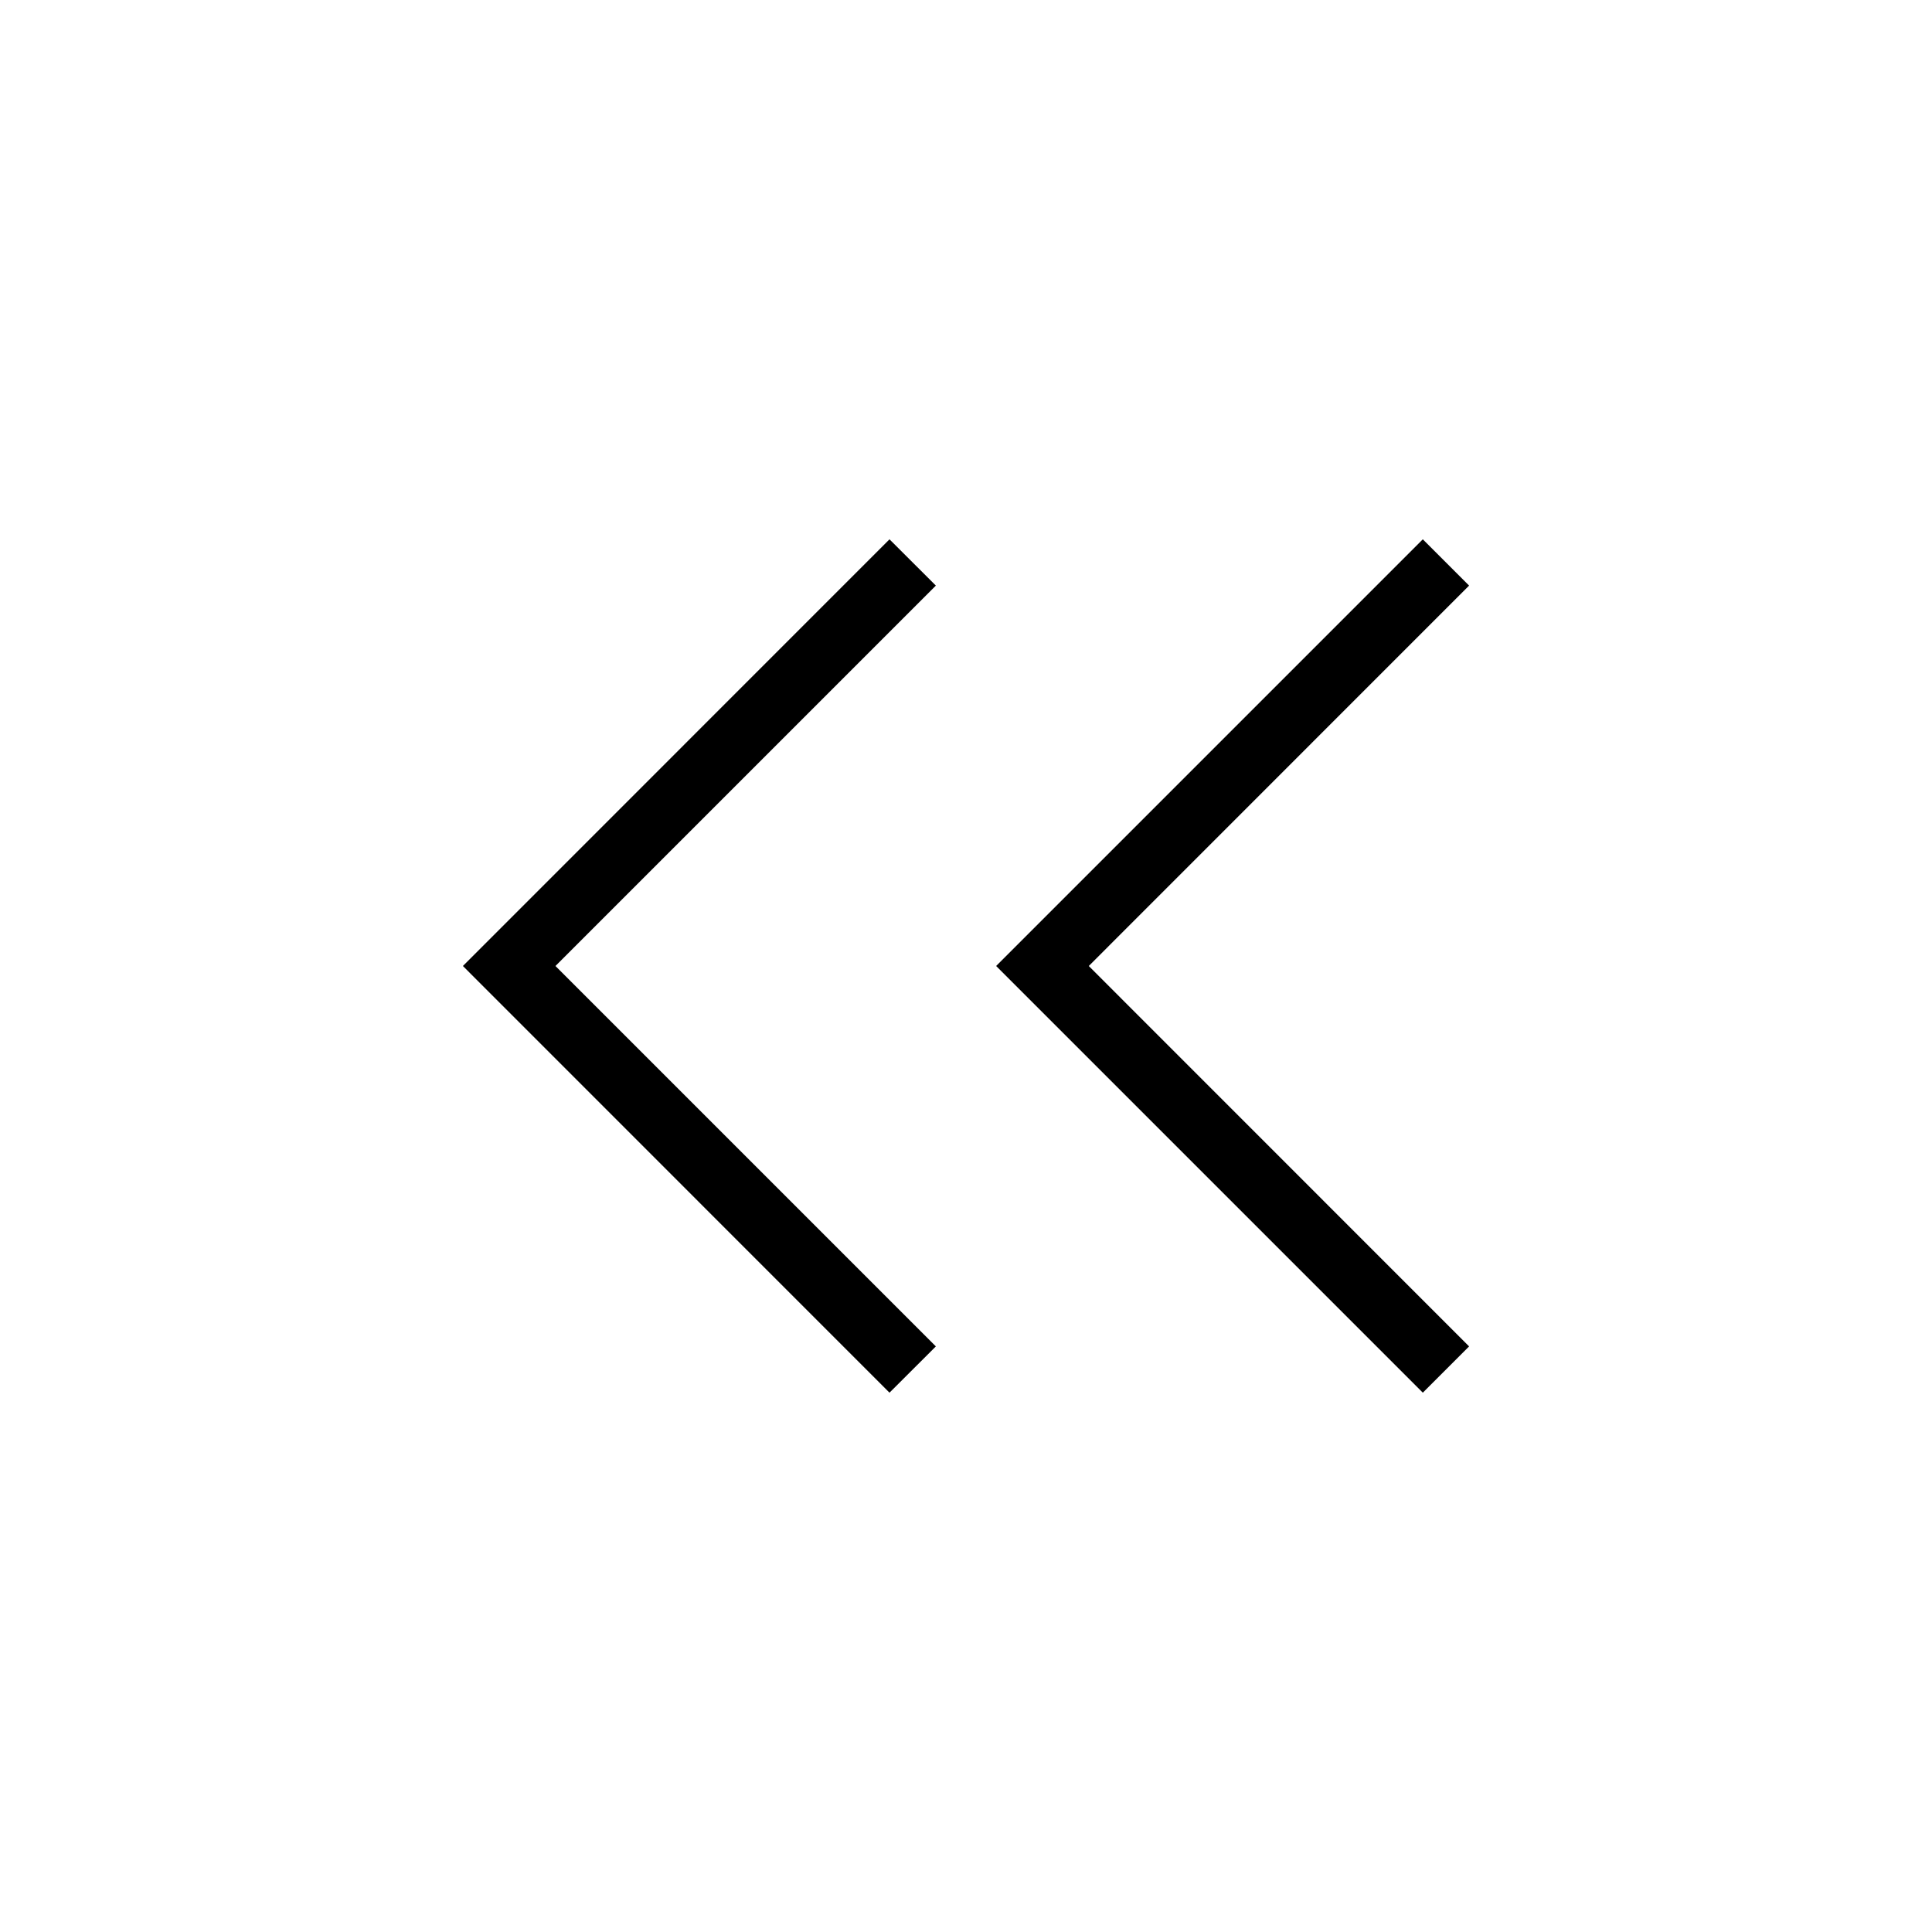 <svg xmlns="http://www.w3.org/2000/svg" height="20" width="20"><path d="M9.208 14.417 4.792 10l4.416-4.417.48.479L5.75 10l3.938 3.938Zm5.521 0L10.312 10l4.417-4.417.479.479L11.271 10l3.937 3.938Z"/></svg>